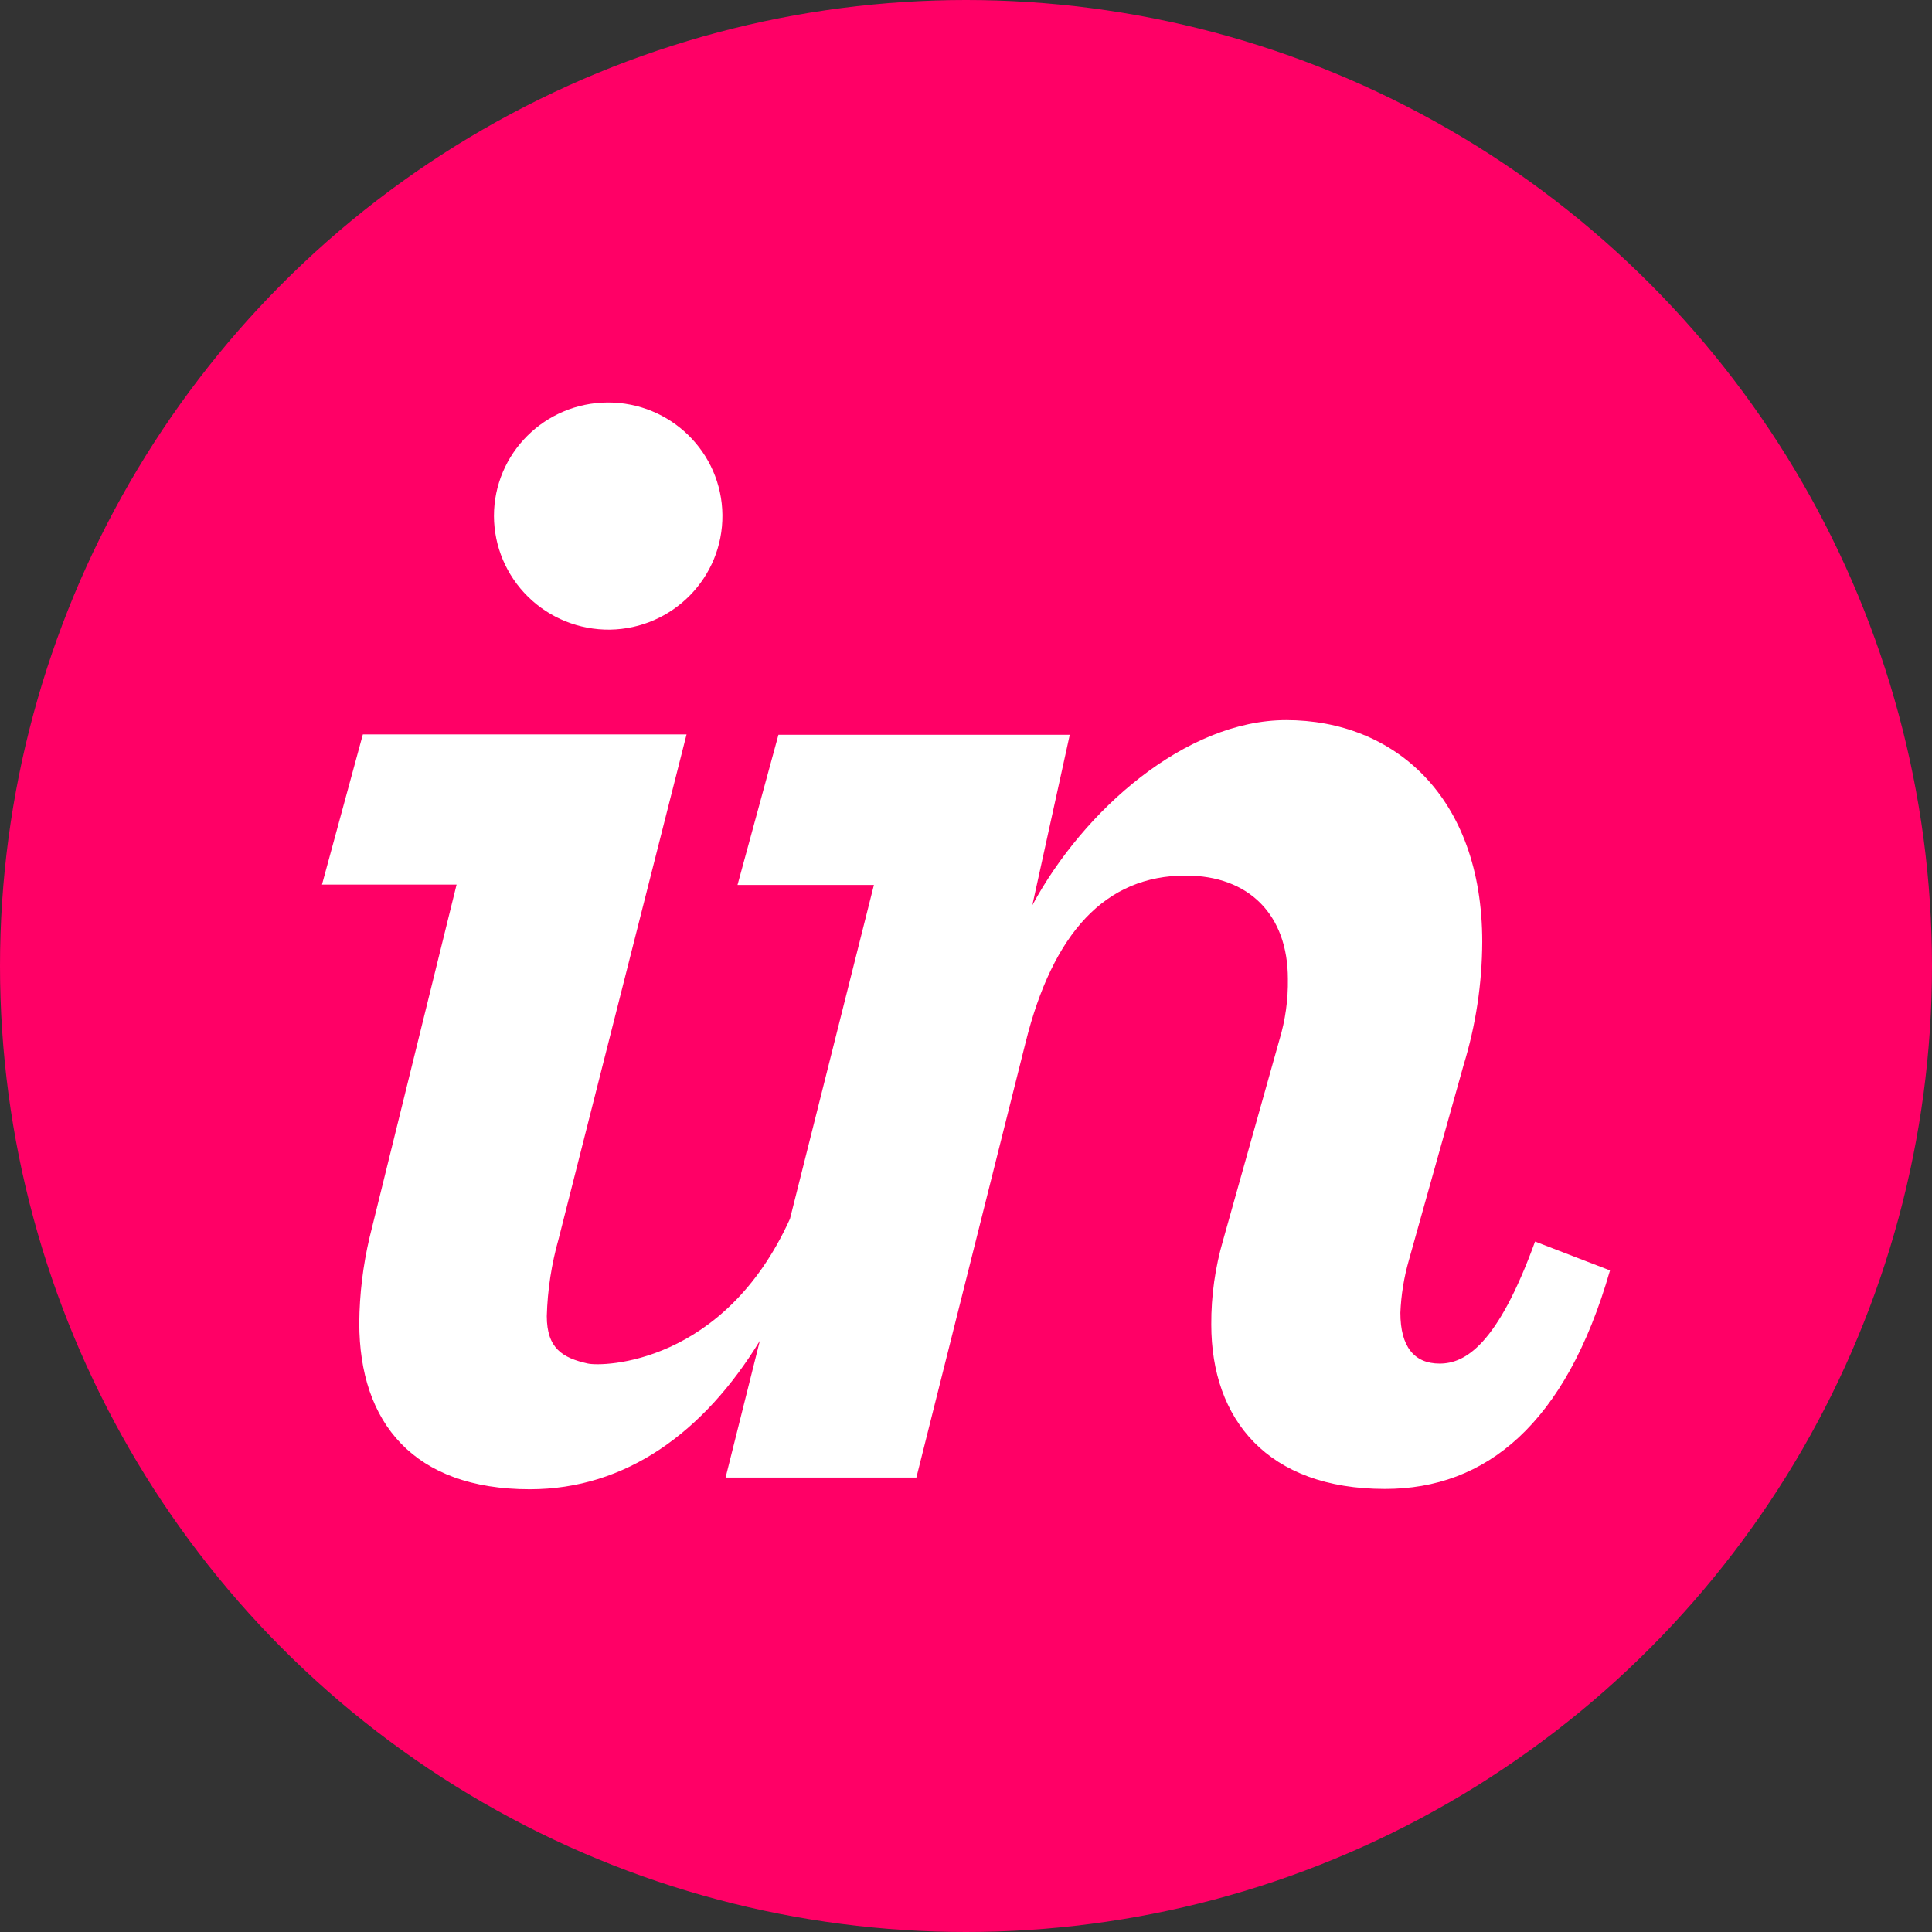 <svg width="48" height="48" viewBox="0 0 48 48" fill="none" xmlns="http://www.w3.org/2000/svg">
<rect x="0" y="0" width="48" height="48" fill="#333333" stroke="none"/>
<circle cx="24" cy="24" r="24" fill="#FF0066"/>
<path d="M15.151 15.643C16.713 15.62 17.963 14.347 17.948 12.794C17.933 11.241 16.658 9.993 15.096 10C13.534 10.008 12.272 11.268 12.272 12.821C12.275 13.576 12.58 14.298 13.121 14.828C13.661 15.358 14.392 15.651 15.151 15.643Z" fill="white"/>
<path d="M9.181 30.748C9.018 31.443 8.932 32.153 8.926 32.867C8.926 35.351 10.281 37 13.161 37C15.548 37 17.486 35.59 18.878 33.312L18.027 36.709H22.767L25.478 25.91C26.156 23.173 27.467 21.753 29.458 21.753C31.024 21.753 31.997 22.721 31.997 24.322C32.005 24.835 31.934 25.346 31.786 25.837L30.39 30.803C30.19 31.487 30.09 32.196 30.094 32.908C30.094 35.264 31.49 36.992 34.411 36.992C36.909 36.992 38.9 35.394 40 31.563L38.138 30.846C37.206 33.415 36.402 33.878 35.768 33.878C35.134 33.878 34.792 33.458 34.792 32.615C34.81 32.173 34.881 31.735 35.003 31.31L36.36 26.47C36.665 25.475 36.822 24.441 36.826 23.401C36.826 19.78 34.624 17.891 31.956 17.891C29.458 17.891 26.918 20.131 25.648 22.49L26.578 18.256H19.34L18.323 21.987H21.712L19.627 30.281C17.987 33.902 14.977 33.961 14.6 33.876C13.98 33.737 13.585 33.503 13.585 32.698C13.603 32.046 13.703 31.399 13.881 30.772L17.057 18.247H9.015L8 21.977H11.344L9.181 30.748Z" fill="white"/>
</svg>
